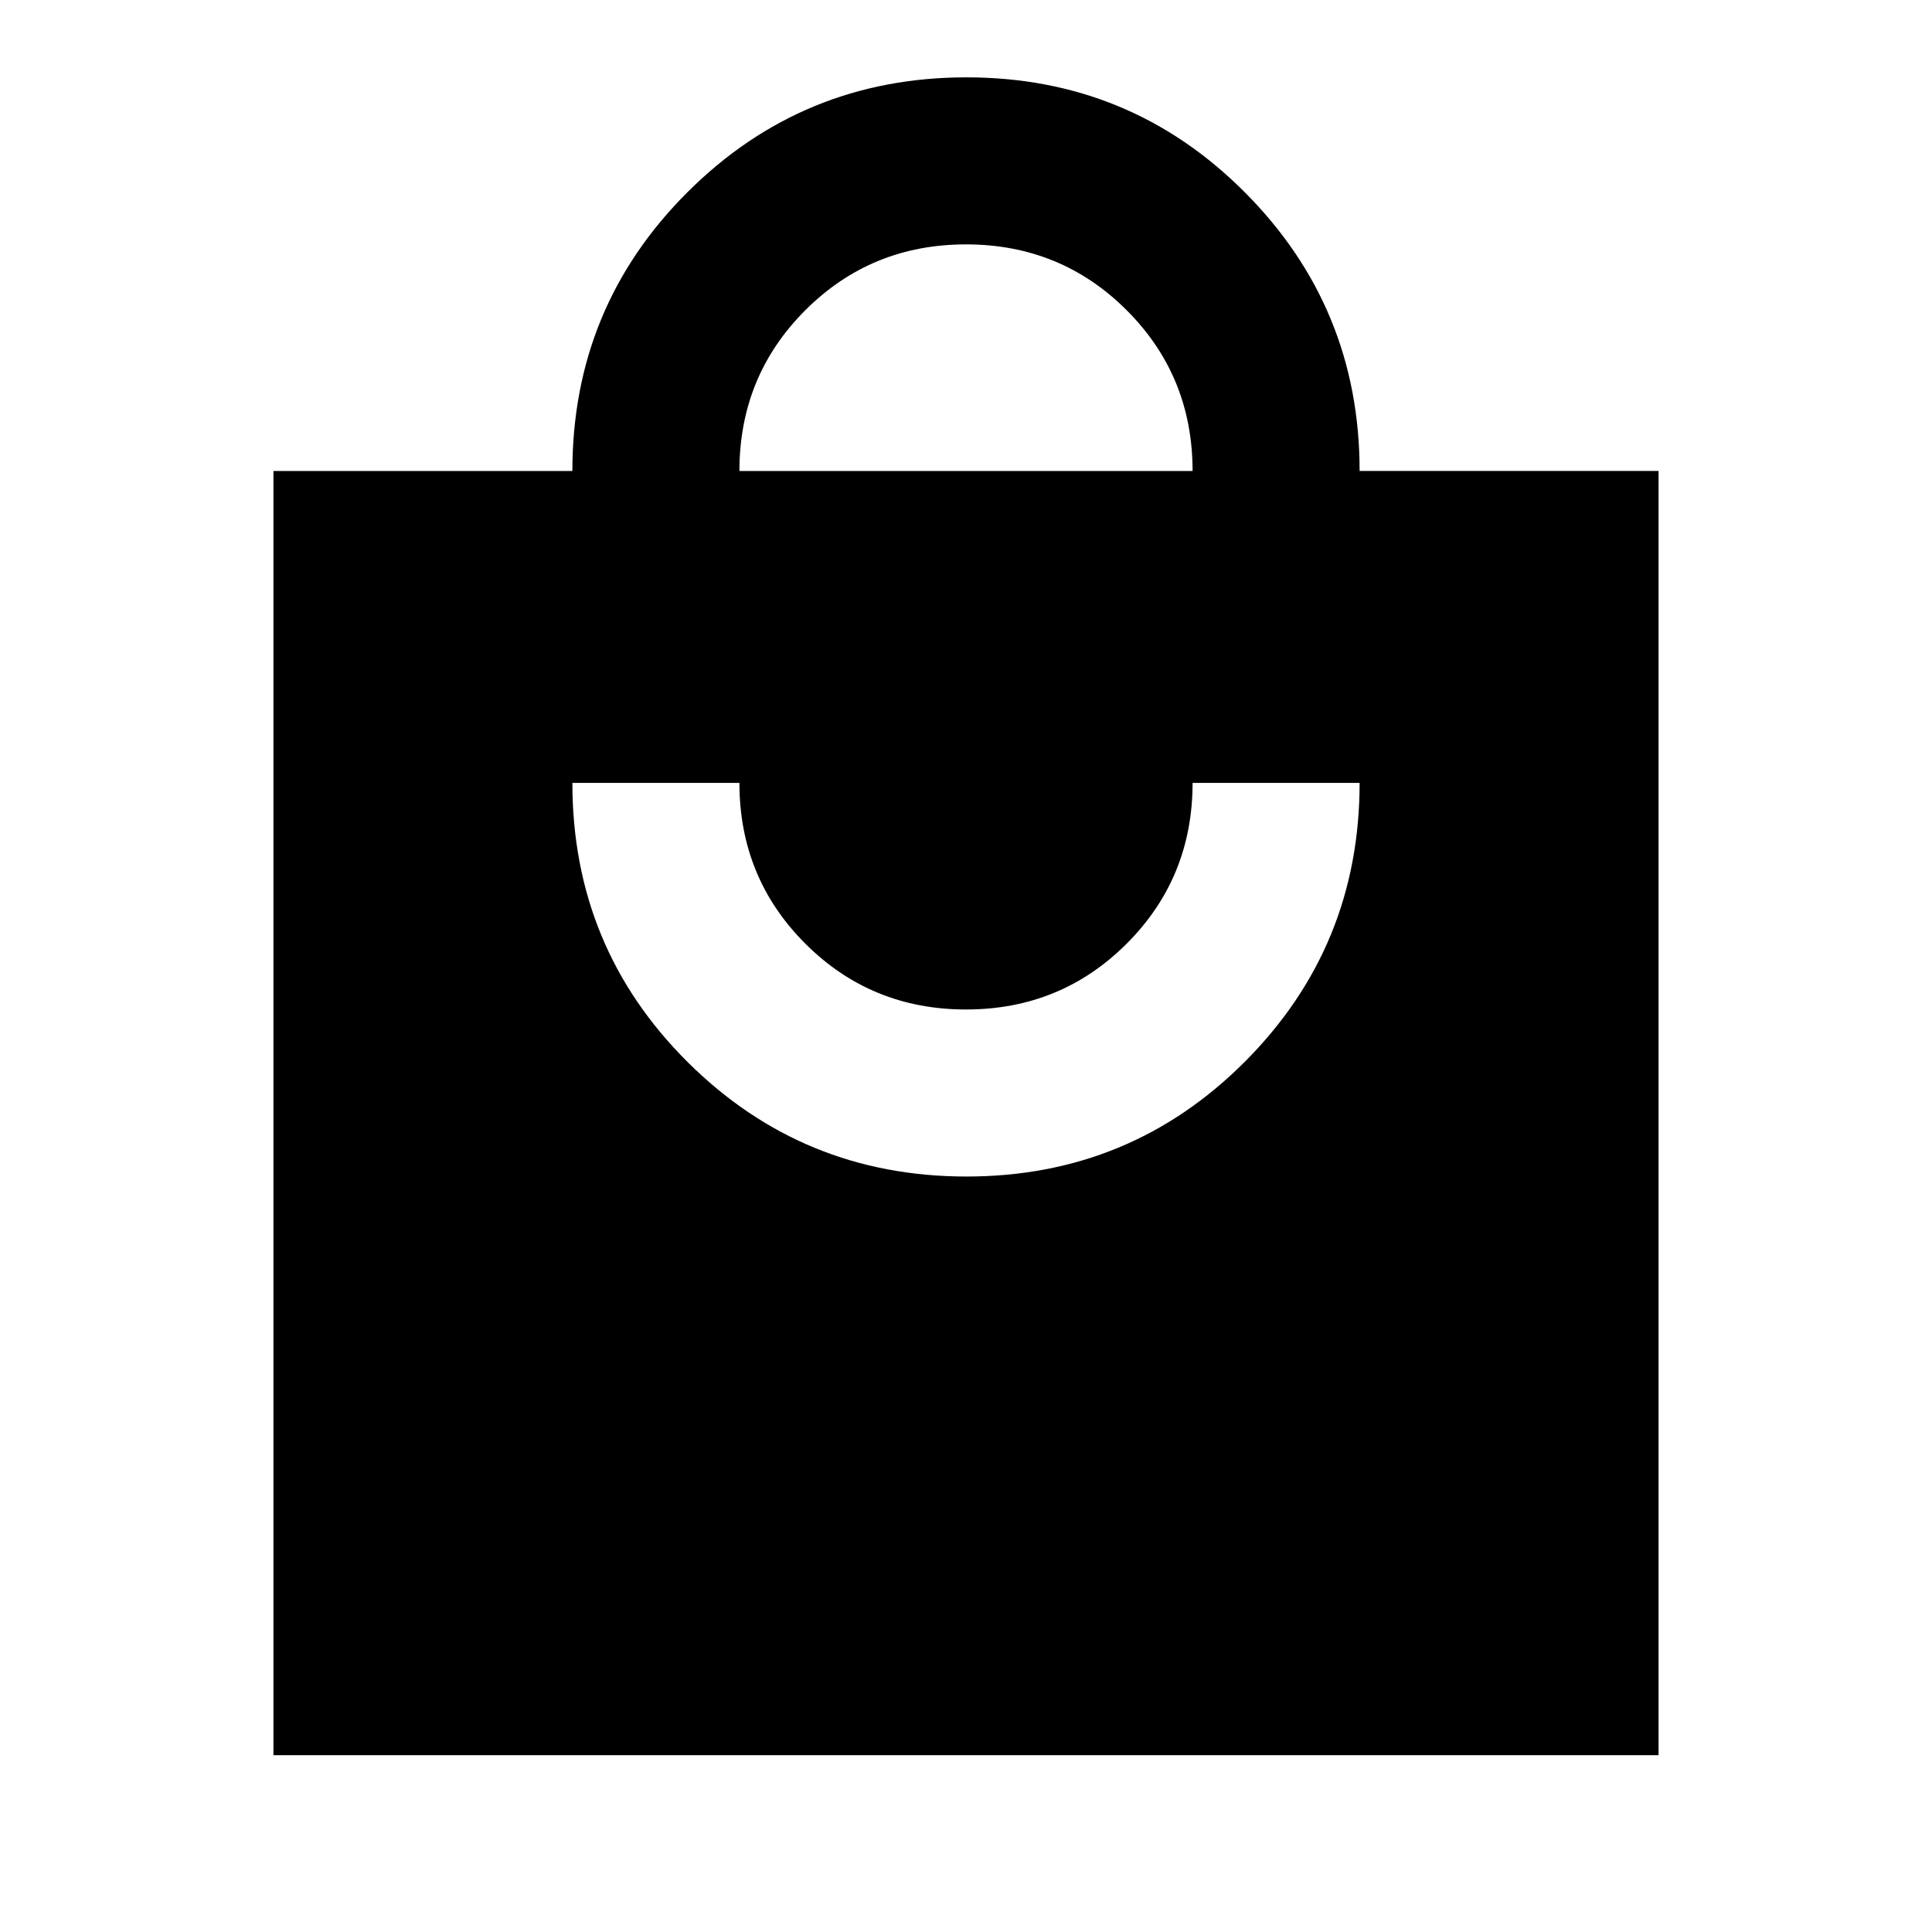 <svg xmlns="http://www.w3.org/2000/svg" height="20" viewBox="0 -960 960 960" width="20"><path d="M135.869-87.87v-638.108h148.544q0-81.435 57.183-138.511 57.182-57.076 138.63-57.076t138.404 57.209q56.957 57.209 56.957 138.378h148.544v638.109H135.869ZM480.226-375.39q81.448 0 138.404-57.117 56.957-57.116 56.957-138.47h-83q0 47.13-32.728 79.858Q527.13-458.391 480-458.391q-47.13 0-79.859-32.729-32.728-32.728-32.728-79.858h-83q0 81.674 57.183 138.63 57.182 56.957 138.63 56.957ZM367.413-725.978h225.174q0-47.131-32.728-79.859Q527.13-838.565 480-838.565q-47.13 0-79.859 32.728-32.728 32.728-32.728 79.859Z"/></svg>